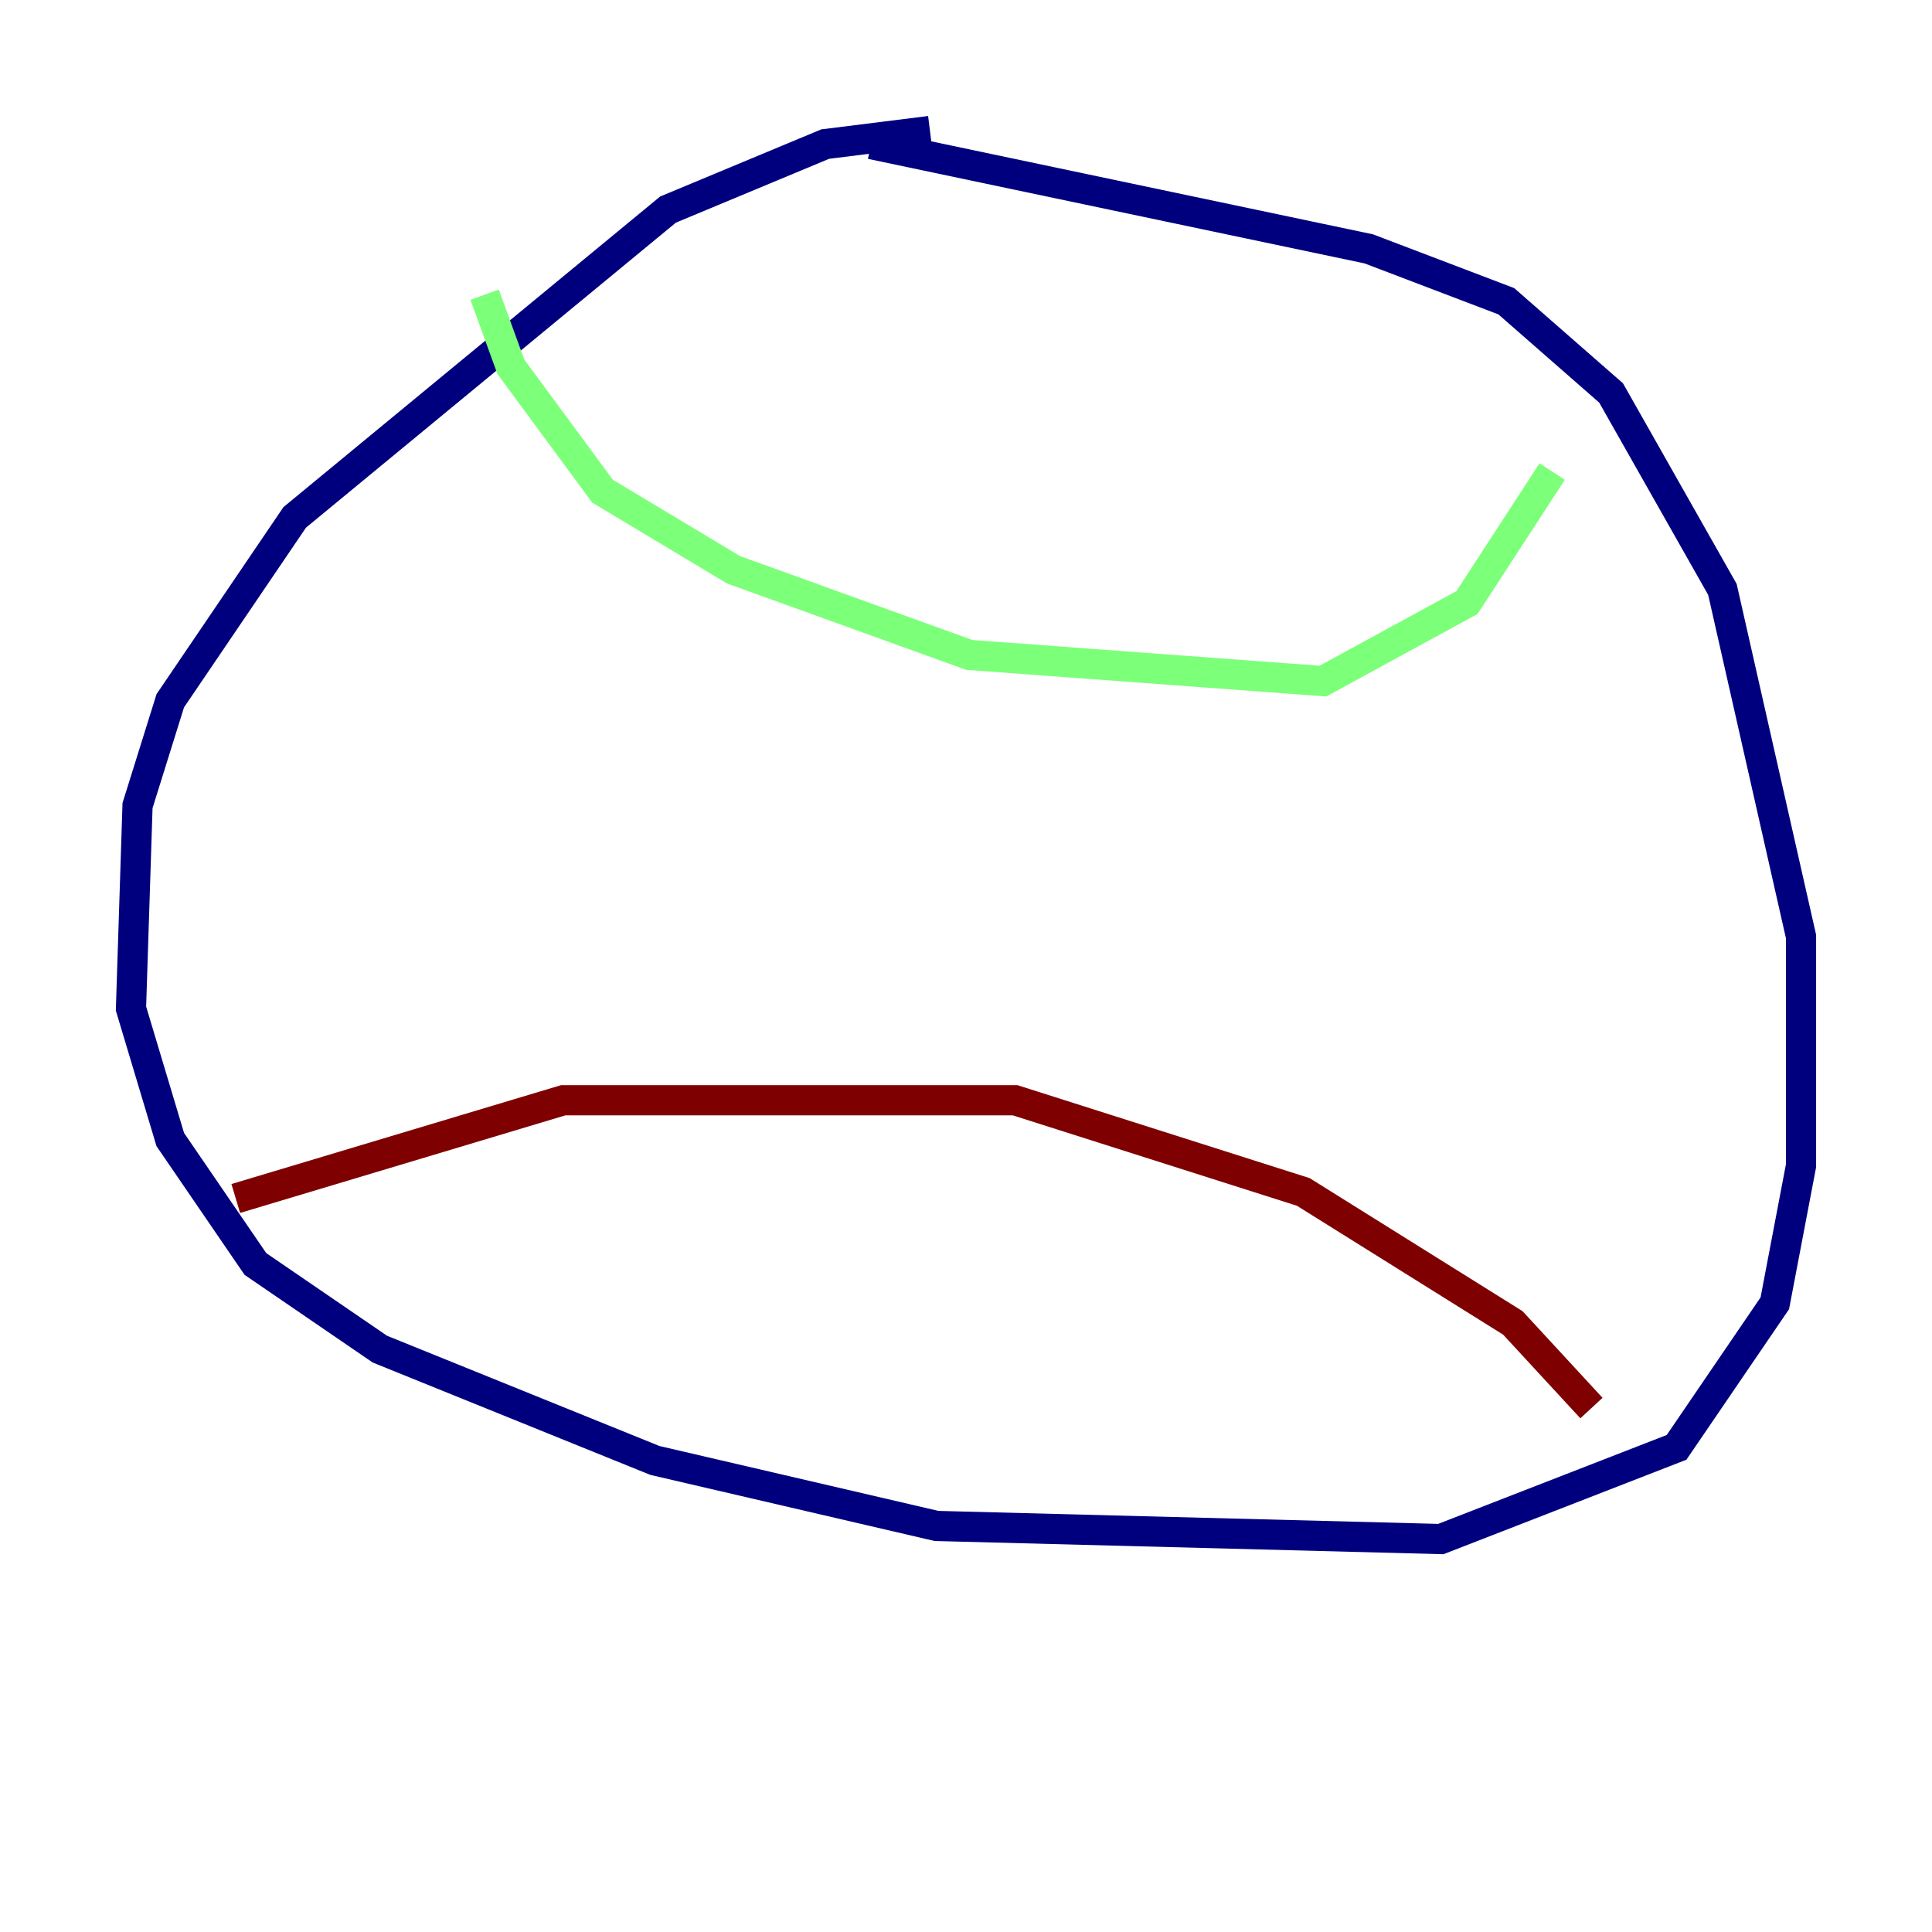 <?xml version="1.0" encoding="utf-8" ?>
<svg baseProfile="tiny" height="128" version="1.2" viewBox="0,0,128,128" width="128" xmlns="http://www.w3.org/2000/svg" xmlns:ev="http://www.w3.org/2001/xml-events" xmlns:xlink="http://www.w3.org/1999/xlink"><defs /><polyline fill="none" points="61.614,8.678 54.671,9.546 44.258,13.885 19.525,34.278 11.281,46.427 9.112,53.37 8.678,66.82 11.281,75.498 16.922,83.742 25.166,89.383 43.39,96.759 62.047,101.098 95.458,101.966 111.078,95.891 117.586,86.346 119.322,77.234 119.322,62.047 114.115,39.051 106.739,26.034 99.797,19.959 90.685,16.488 57.709,9.546" stroke="#00007f" stroke-width="2" /><polyline fill="none" points="32.108,19.525 33.844,24.298 39.919,32.542 48.597,37.749 64.217,43.39 87.647,45.125 97.193,39.919 102.834,31.241" stroke="#7cff79" stroke-width="2" /><polyline fill="none" points="15.62,79.403 37.315,72.895 67.254,72.895 86.346,78.969 100.231,87.647 105.437,93.288" stroke="#7f0000" stroke-width="2" /></svg>